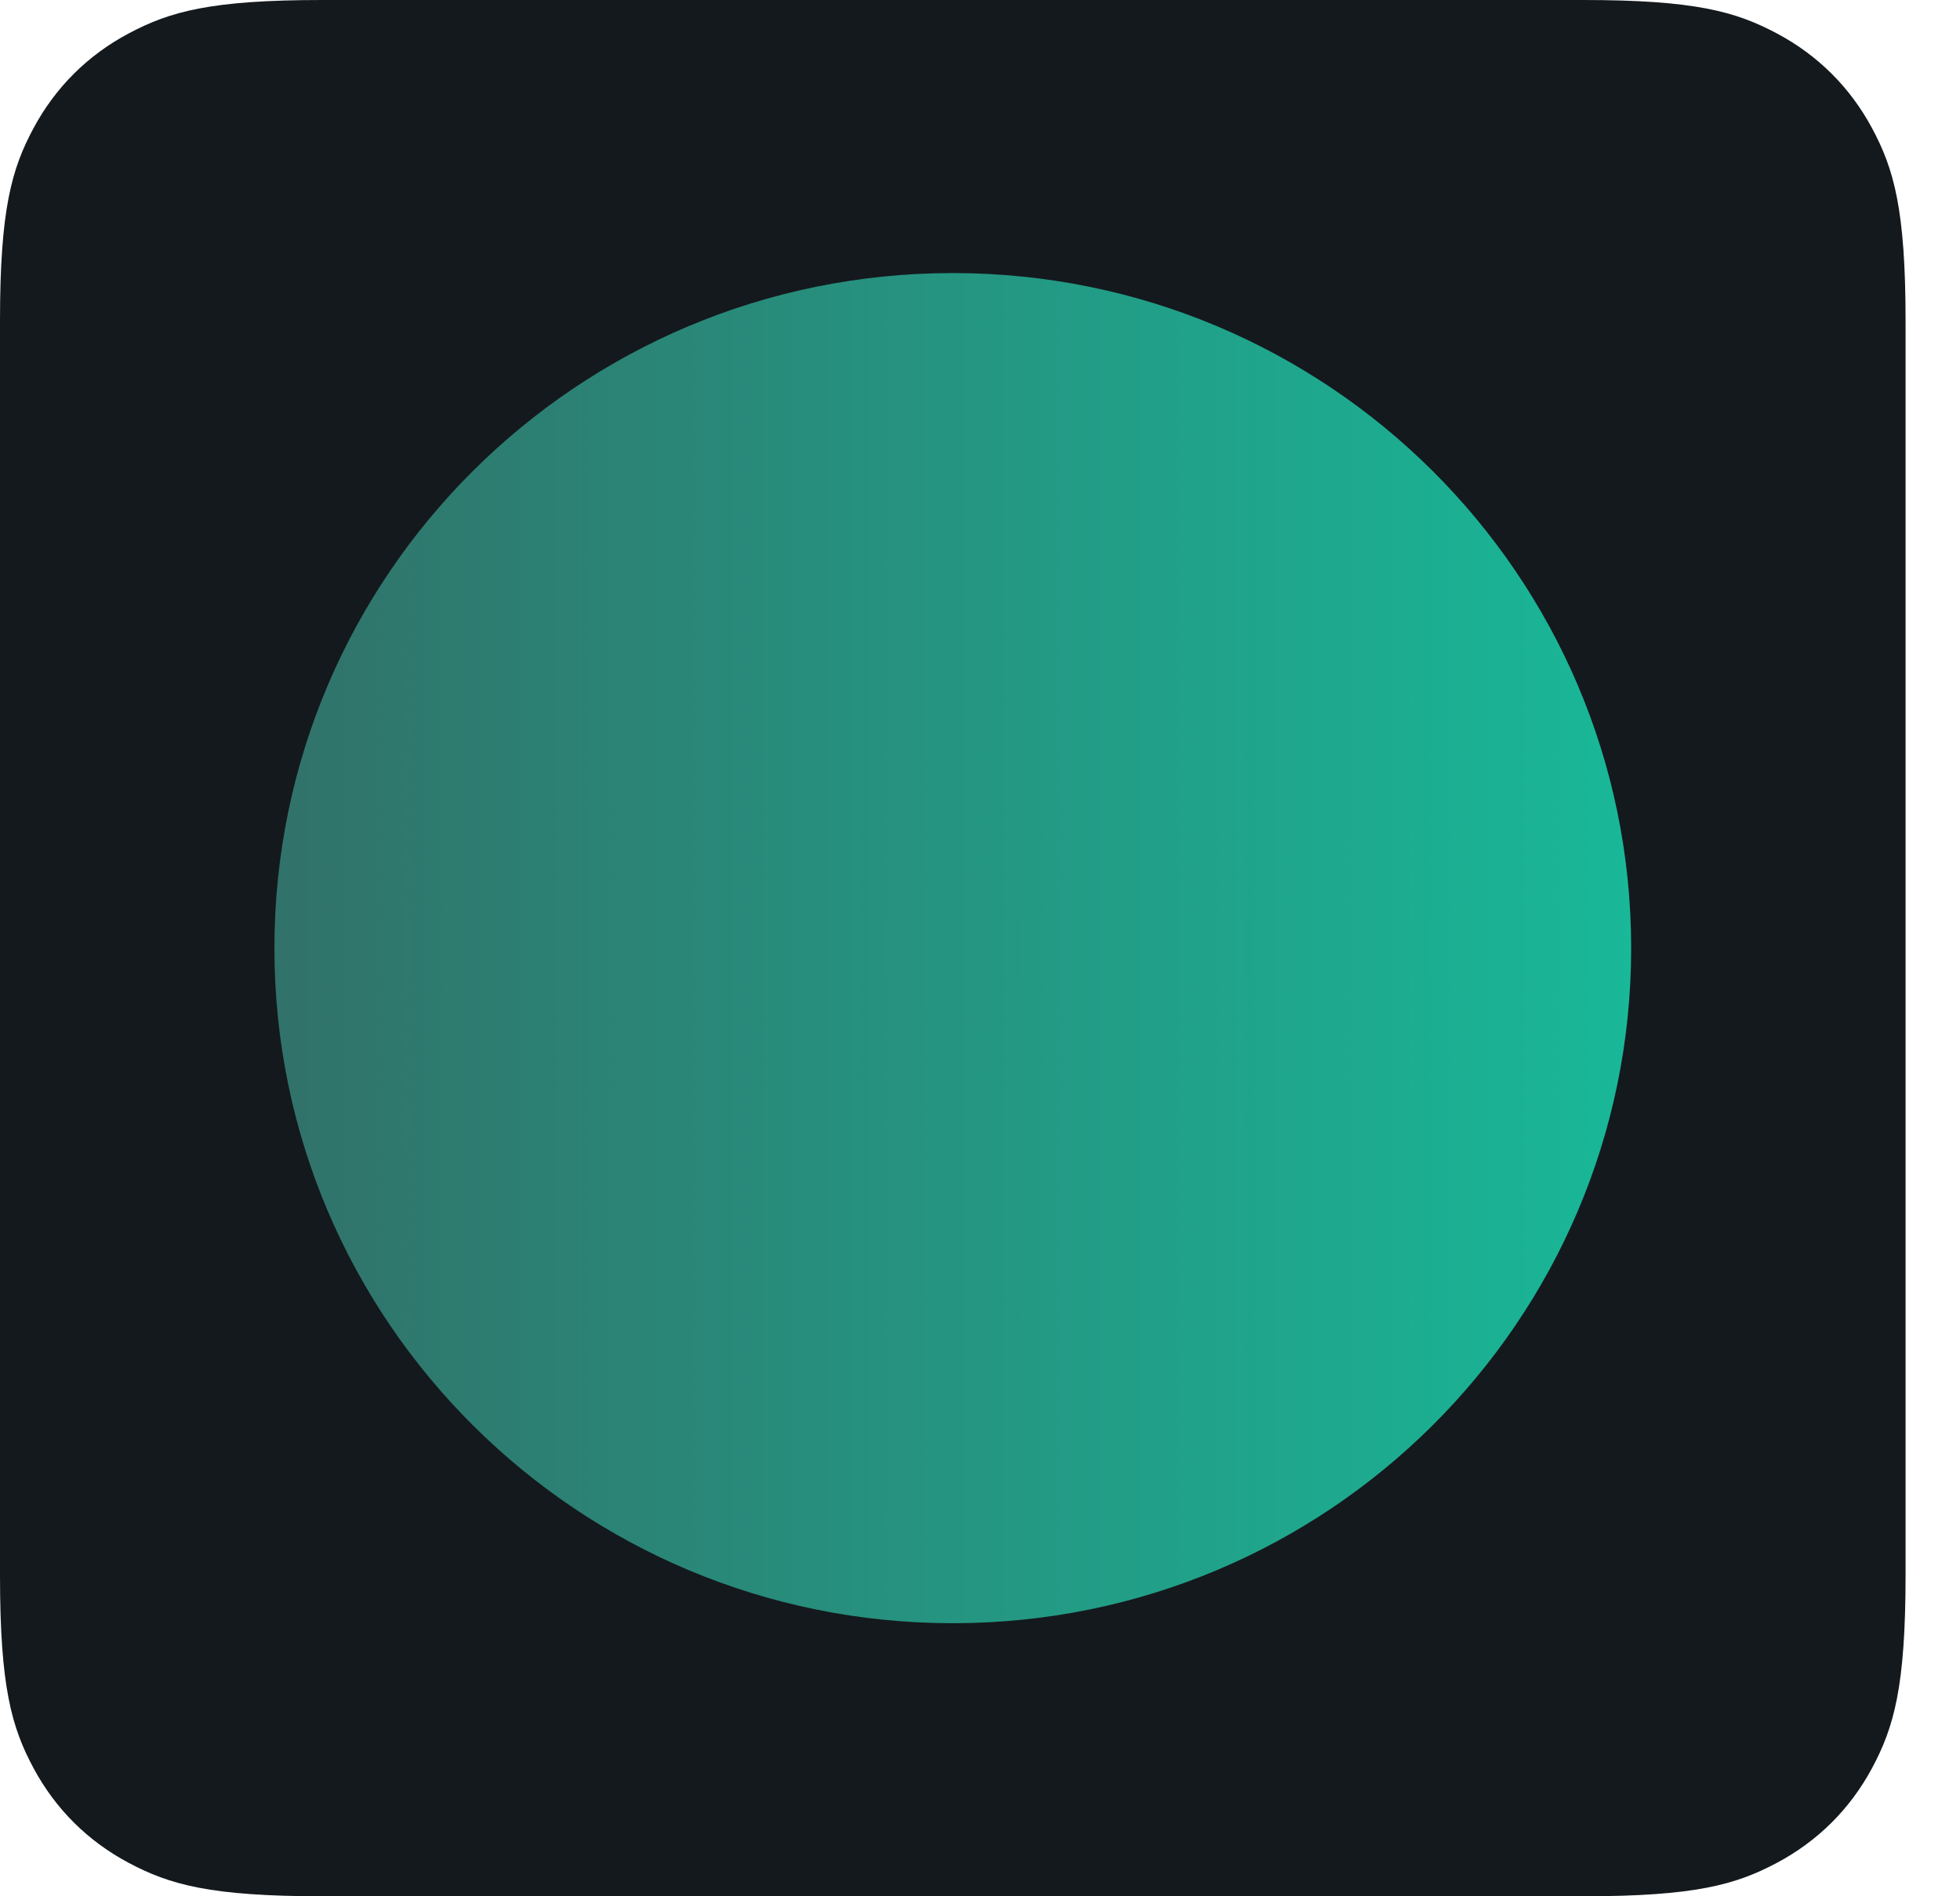 <svg width="31" height="30" viewBox="0 0 31 30" fill="none" xmlns="http://www.w3.org/2000/svg">
<path fill-rule="evenodd" clip-rule="evenodd" d="M5.1 0L25.039 0C26.812 0 27.455 0.184 28.104 0.529C28.752 0.874 29.261 1.381 29.608 2.026C29.954 2.671 30.139 3.311 30.139 5.076V24.924C30.139 26.689 29.954 27.329 29.608 27.974C29.261 28.619 28.752 29.126 28.104 29.471C27.455 29.816 26.812 30 25.039 30H5.1C3.327 30 2.684 29.816 2.035 29.471C1.387 29.126 0.878 28.619 0.531 27.974C0.185 27.329 0 26.689 0 24.924L0 5.076C0 3.311 0.185 2.671 0.531 2.026C0.878 1.381 1.387 0.874 2.035 0.529C2.684 0.184 3.327 0 5.1 0Z" fill="#14191D"/>
<path d="M15.069 25.68C20.995 25.68 25.799 20.899 25.799 15C25.799 9.102 20.995 4.32 15.069 4.32C9.144 4.32 4.34 9.102 4.34 15C4.34 20.899 9.144 25.68 15.069 25.68Z" fill="url(#paint0_linear_1_159)"/>
<defs>
<linearGradient id="paint0_linear_1_159" x1="4.34" y1="1072.32" x2="2150.23" y2="1072.32" gradientUnits="userSpaceOnUse">
<stop stop-color="#31726A"/>
<stop offset="0.02" stop-color="#00FEC6"/>
</linearGradient>
</defs>
</svg>
